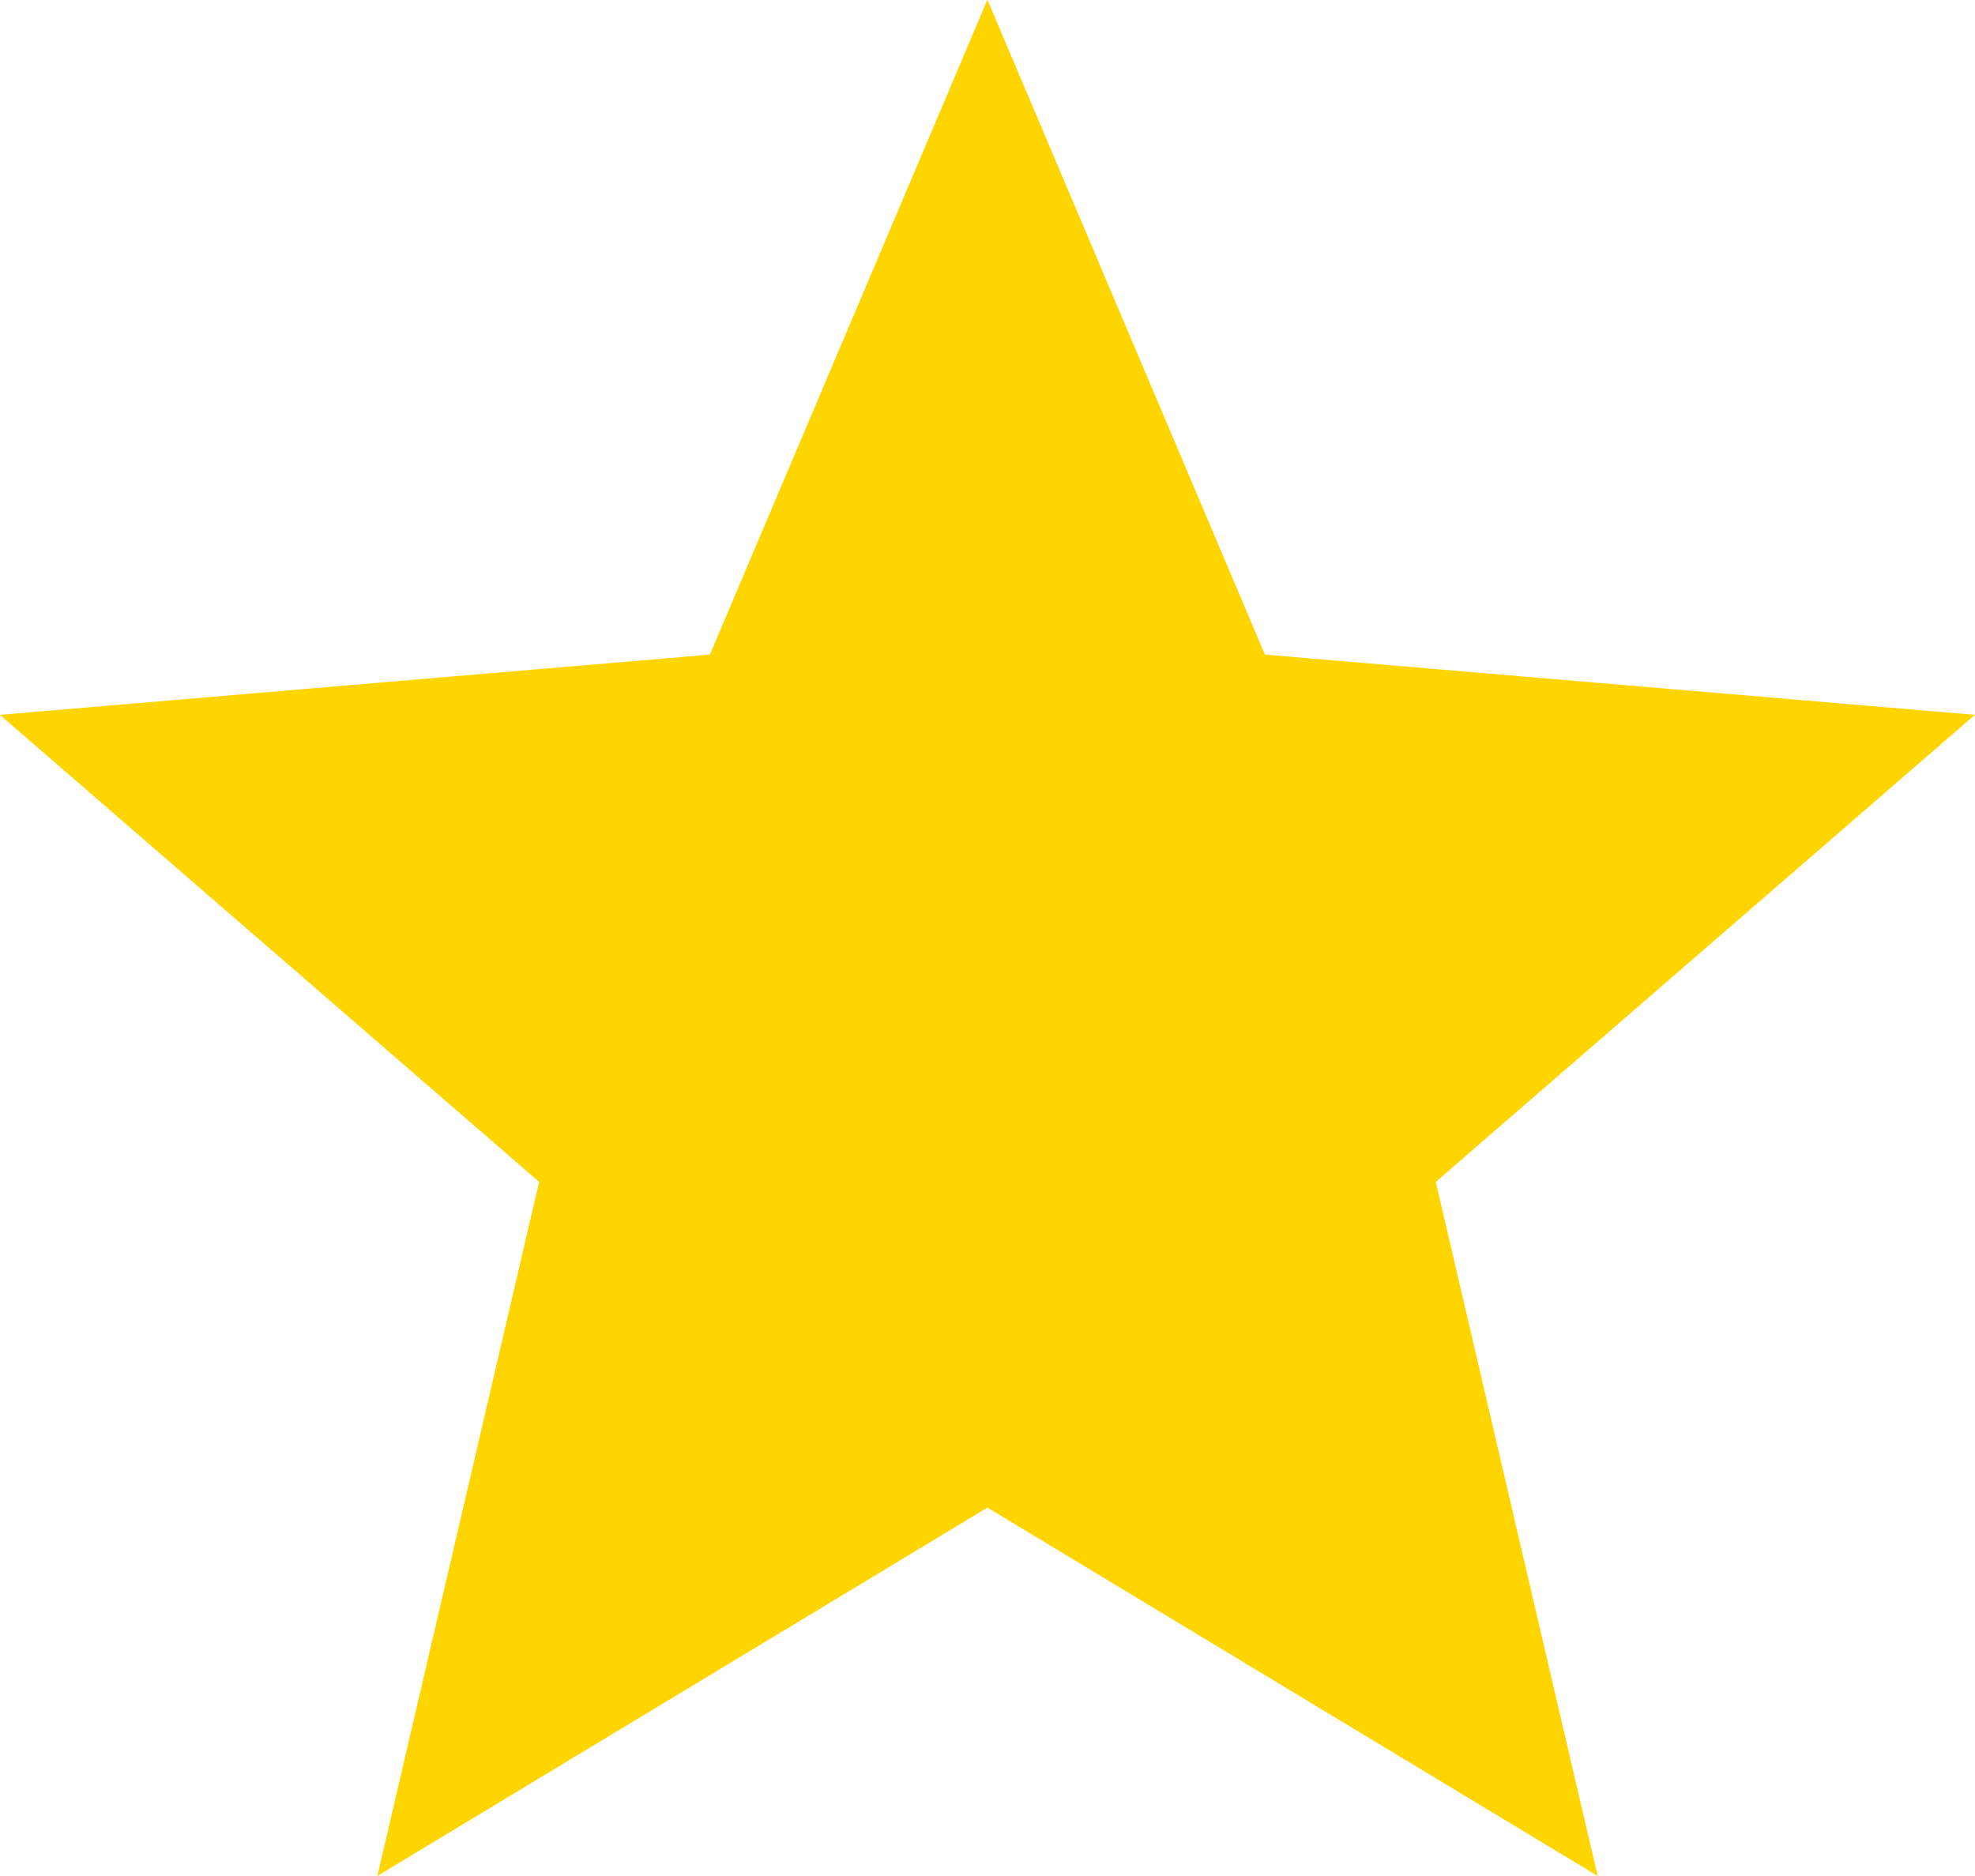 <svg xmlns="http://www.w3.org/2000/svg" width="21.108" height="20.052" viewBox="0 0 21.108 20.052"><defs><style>.a{fill:#ffd500;}</style></defs><path class="a" d="M12.22,17.782l6.522,3.937L17.012,14.3l5.762-4.992-7.588-.644-2.966-7-2.966,7-7.588.644L7.429,14.3,5.7,21.719Z" transform="translate(-1.667 -1.667)"/></svg>